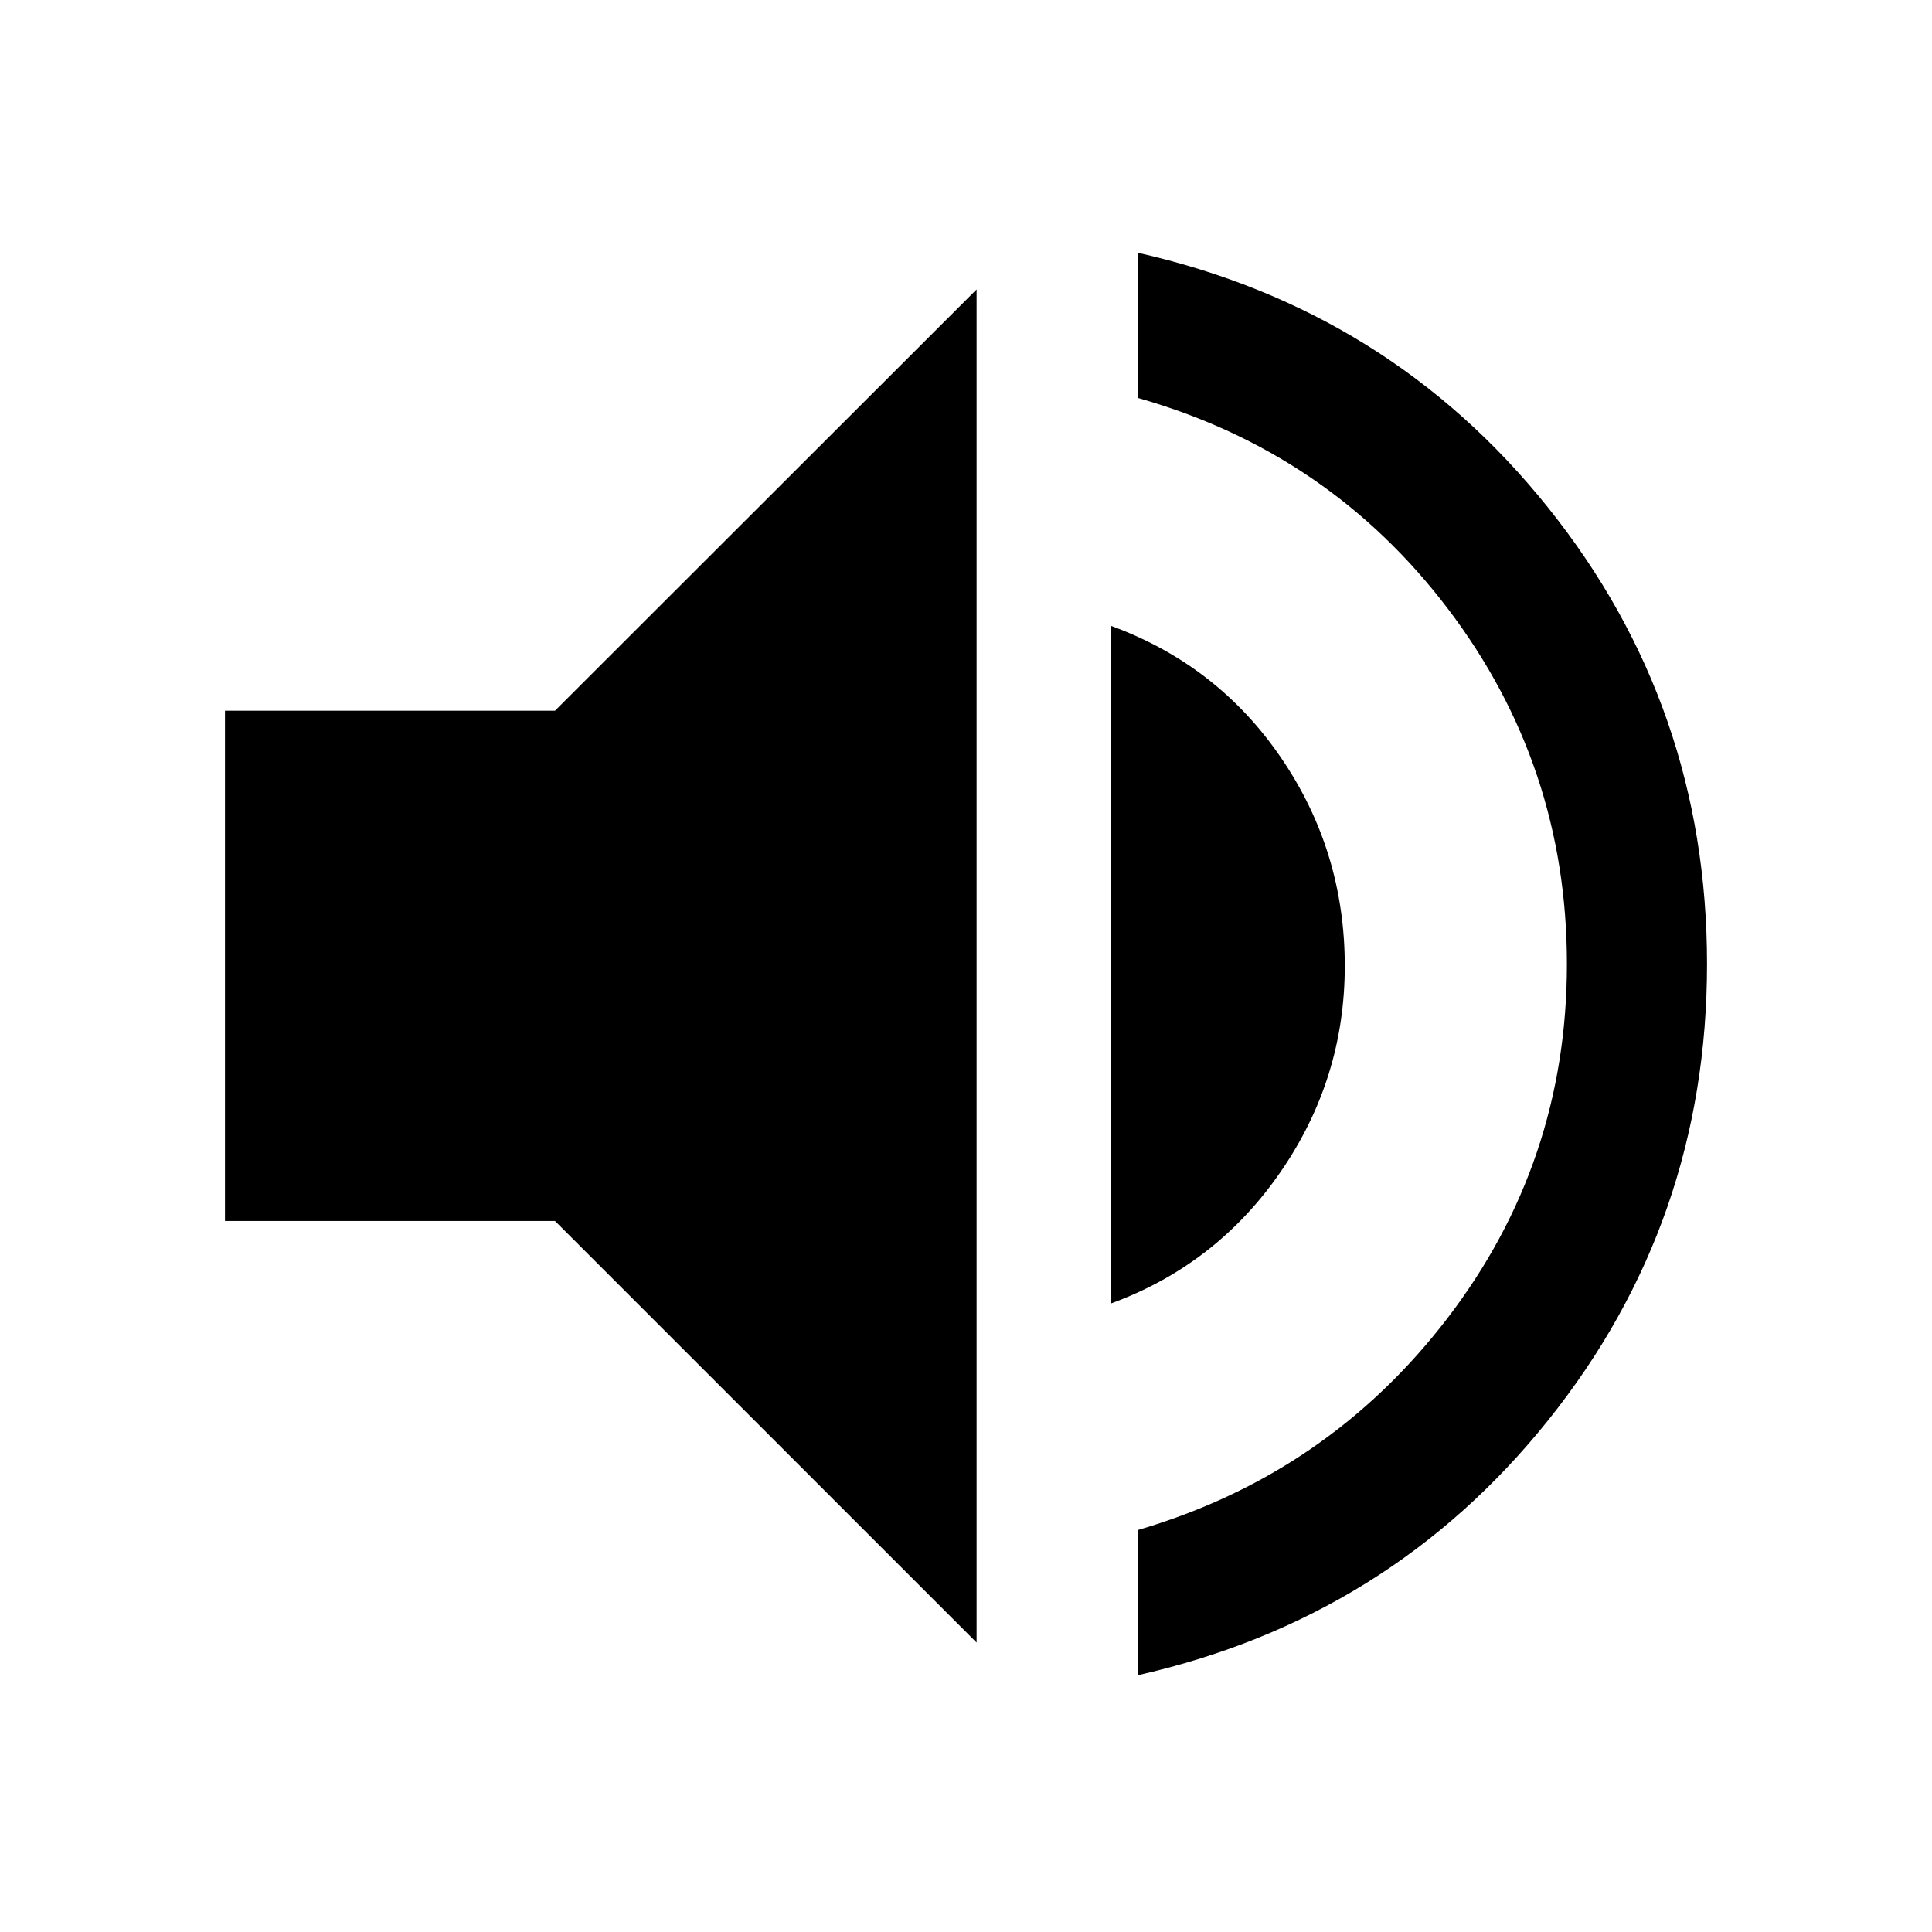 <svg xmlns="http://www.w3.org/2000/svg" height="40" viewBox="0 -960 960 960" width="40"><path d="M565.26-127.57v-72.13q94.43-27.62 153.88-105.17 59.45-77.54 59.45-176.13 0-98.59-59.11-176.47-59.12-77.88-154.22-104.83v-72.13q125.15 28.2 204.05 126.76 78.9 98.55 78.9 226.67t-78.9 226.67q-78.9 98.56-204.05 126.76ZM111.79-353.3v-253.56h163.99l209.48-209.32v672.36L275.78-353.3H111.79Zm440.14 41.02v-336.78q53.13 19.39 84.7 65.72 31.58 46.33 31.58 103.35 0 56.03-31.91 102.3-31.91 46.27-84.37 65.41Z"/></svg>